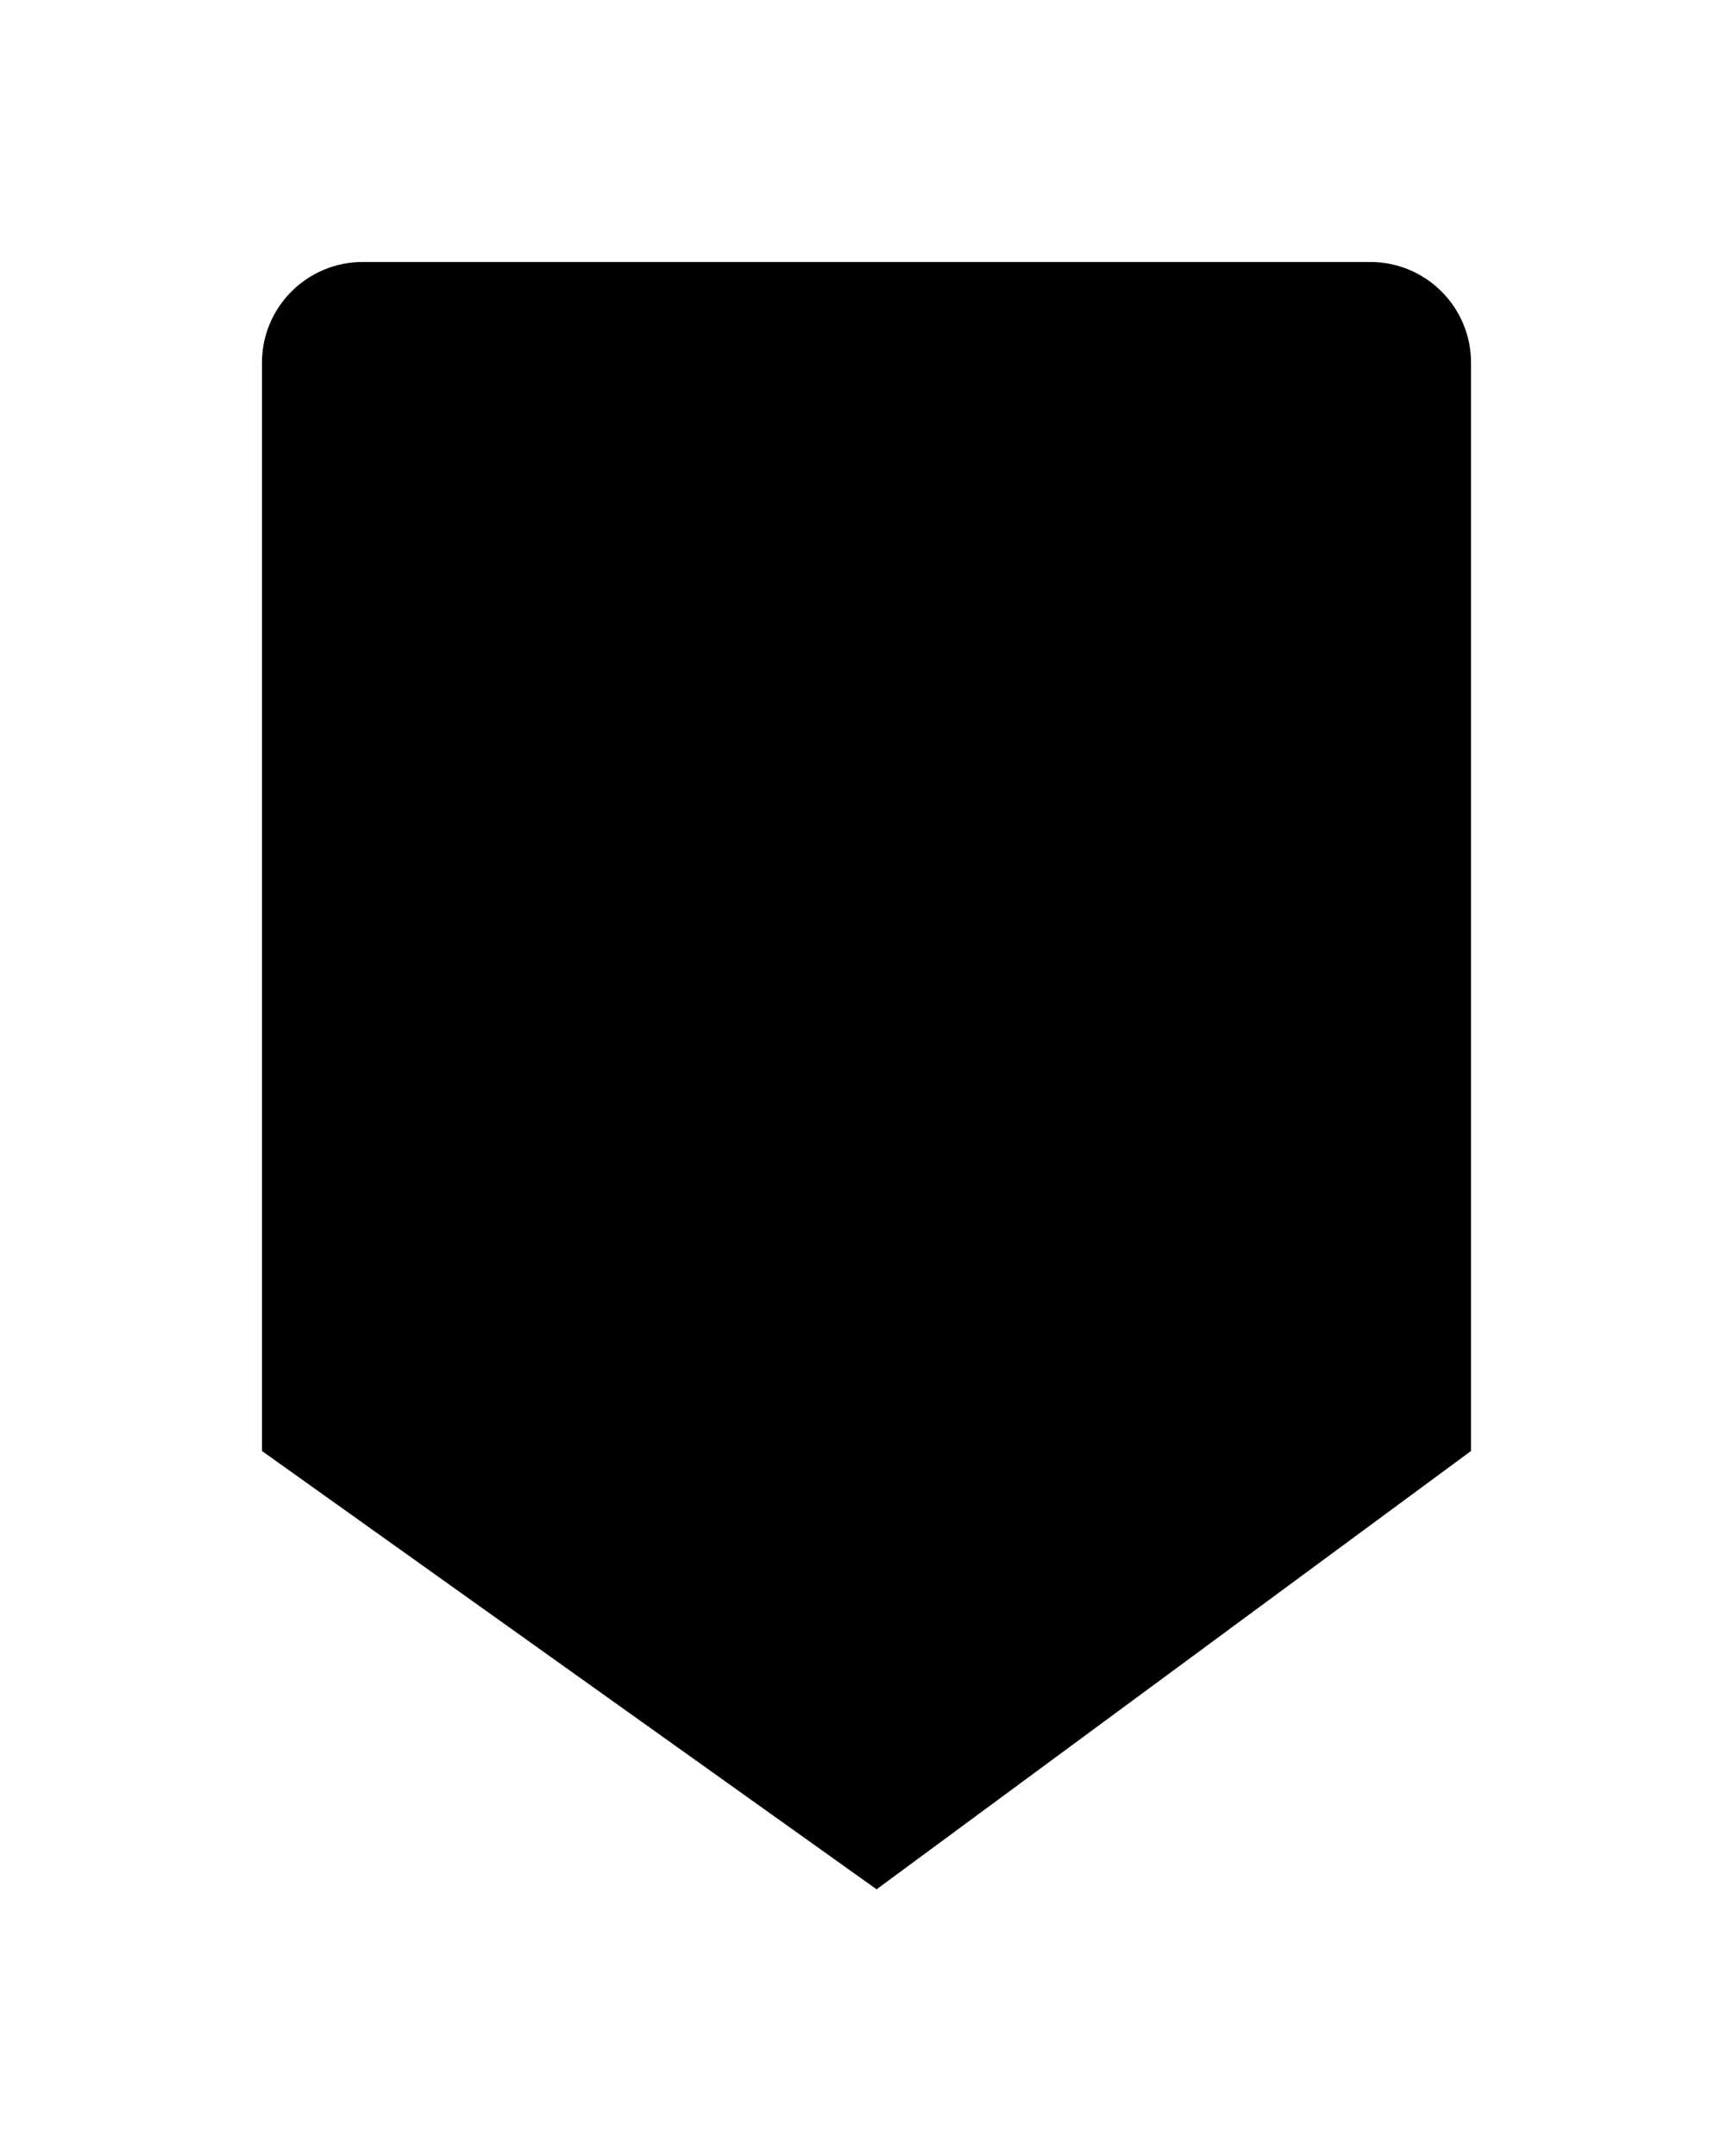 <svg width="172" height="214" viewBox="0 0 172 214" fill="none" xmlns="http://www.w3.org/2000/svg">
<g filter="url(#filter0_d_268_1402)">
<path d="M26 40C26 34.477 30.477 30 36 30H136C141.523 30 146 34.477 146 40V148H26V40Z" fill="black"/>
<path d="M87 191.5L26 148H146L87 191.5Z" fill="black"/>
</g>
<defs>
<filter id="filter0_d_268_1402" x="0" y="0" width="172" height="213.5" filterUnits="userSpaceOnUse" color-interpolation-filters="sRGB">
<feFlood flood-opacity="0" result="BackgroundImageFix"/>
<feColorMatrix in="SourceAlpha" type="matrix" values="0 0 0 0 0 0 0 0 0 0 0 0 0 0 0 0 0 0 127 0" result="hardAlpha"/>
<feOffset dy="-4"/>
<feGaussianBlur stdDeviation="13"/>
<feComposite in2="hardAlpha" operator="out"/>
<feColorMatrix type="matrix" values="0 0 0 0 0 0 0 0 0 0 0 0 0 0 0 0 0 0 0.15 0"/>
<feBlend mode="normal" in2="BackgroundImageFix" result="effect1_dropShadow_268_1402"/>
<feBlend mode="normal" in="SourceGraphic" in2="effect1_dropShadow_268_1402" result="shape"/>
</filter>
</defs>
</svg>
